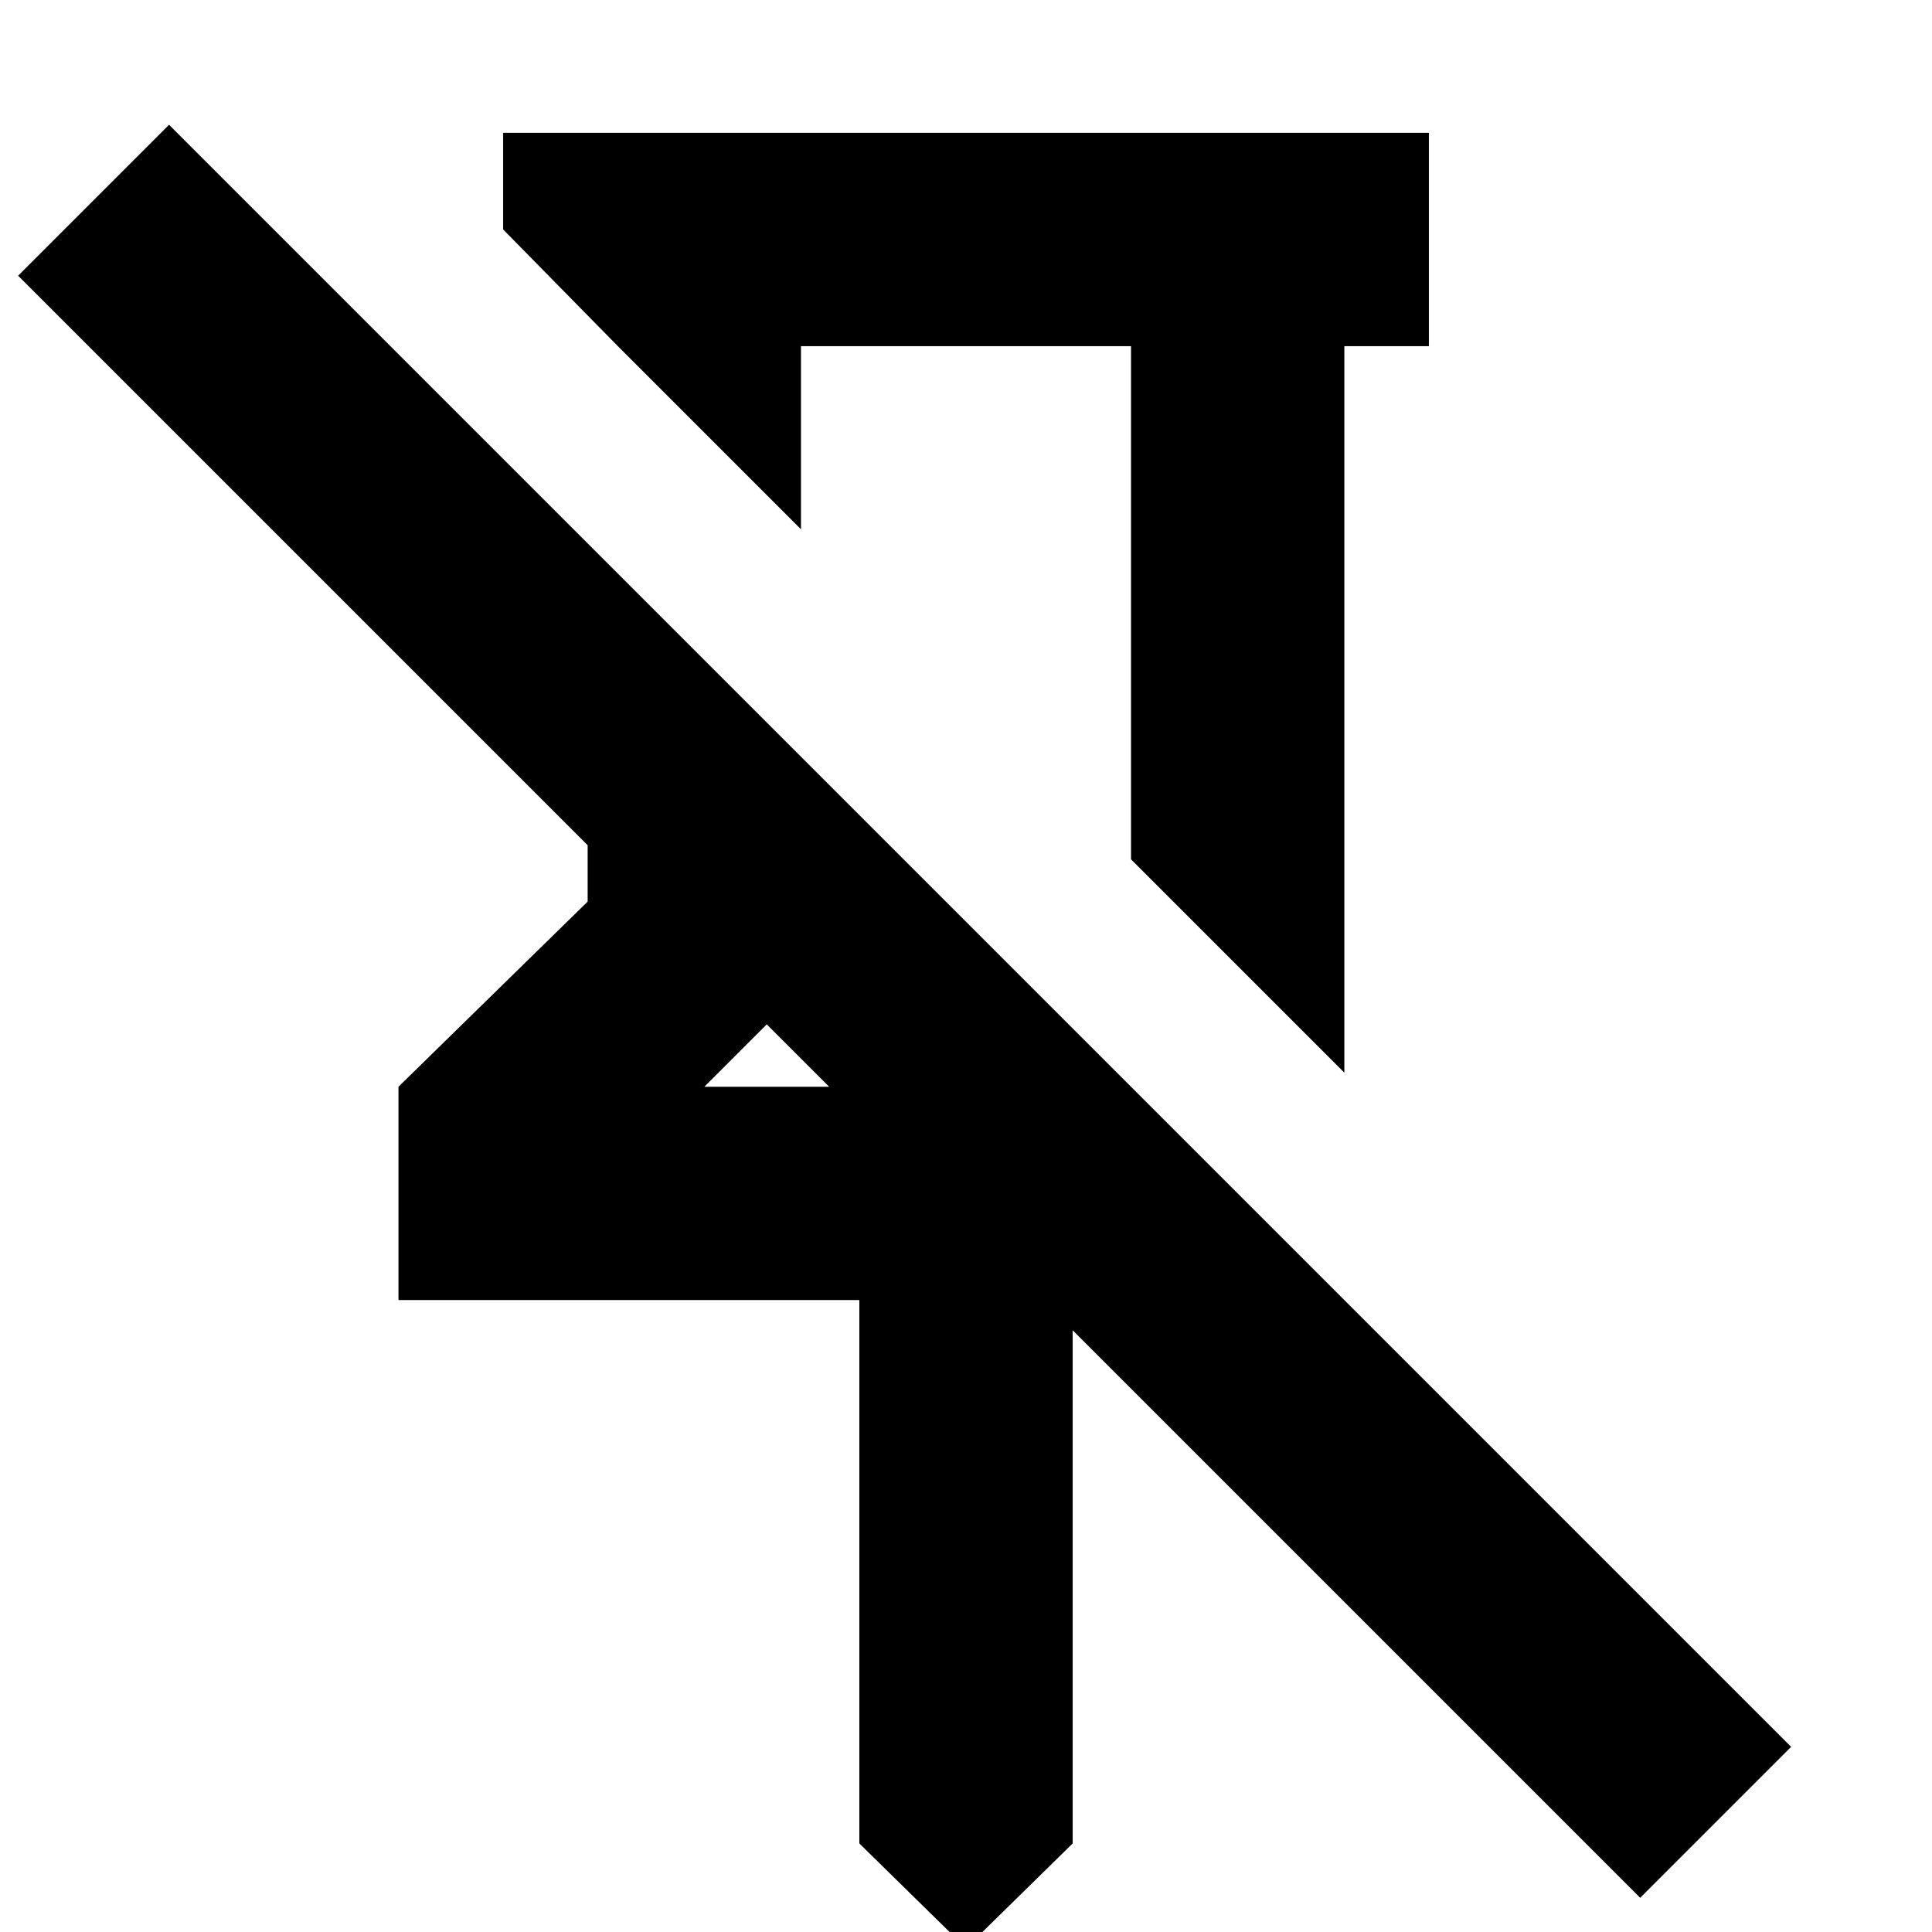 <svg xmlns="http://www.w3.org/2000/svg" height="24" viewBox="0 -960 960 960" width="24"><path d="M710-894v106h-42v361L562-533v-255H398v91l-91-91-57-58v-48h460ZM480 8l-53-52v-270H198v-106l94-92v-28L9-823l75-75L890-92l-75 75-282-282v255L480 8ZM350-420h62l-31-31-31 31Zm130-195Zm-99 164Z"/></svg>